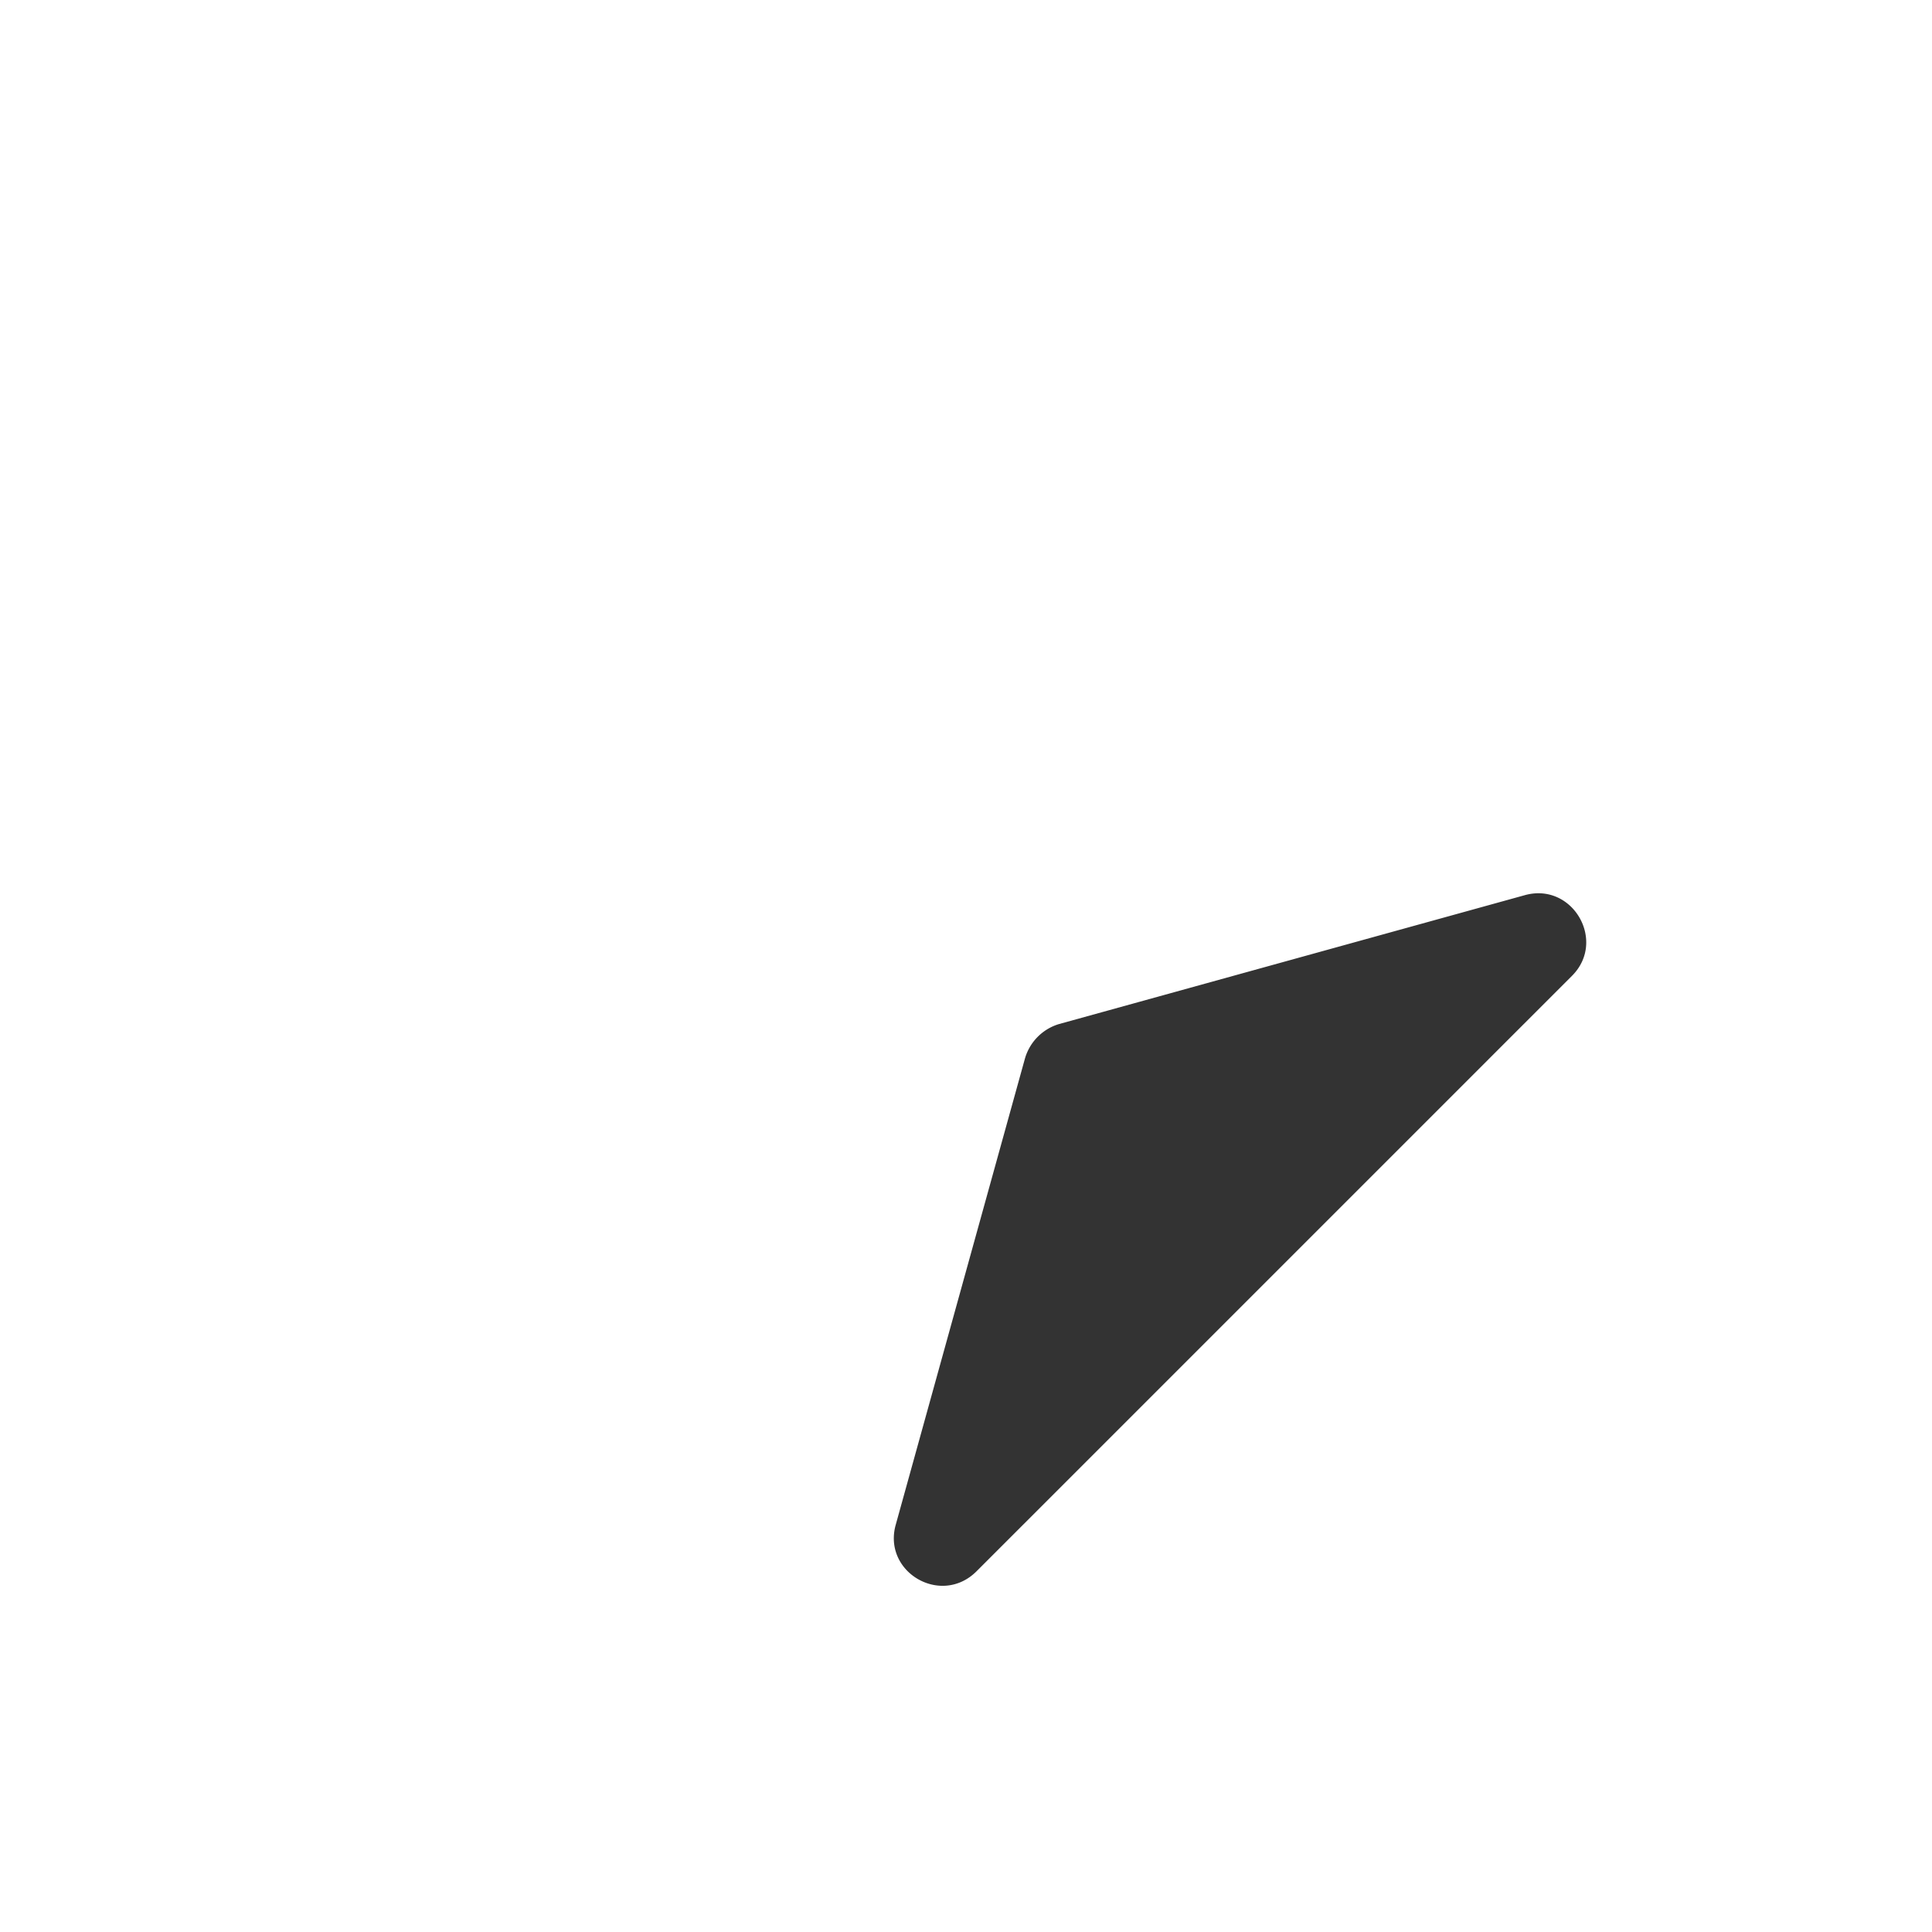 <svg xmlns="http://www.w3.org/2000/svg" viewBox="0 0 256 256"><defs><filter id="a"><feGaussianBlur in="SourceAlpha" stdDeviation="3" result="b"/><feOffset dy="3"/><feComposite in2="SourceAlpha" operator="arithmetic" k2="-1" k3="1" result="s"/><feComposite in2="SourceGraphic" result="a"/><feOffset in="b" dy="-3"/><feComposite in2="SourceAlpha" operator="arithmetic" k2="-1" k3="1" result="s"/><feComposite in2="a"/></filter></defs><path filter="url(#a)" d="M8.1 142.5c-8-8-8-21 0-29L113.5 8.1c8-8 21-8 29 0l105.4 105.4c8 8 8 21 0 29L142.5 247.9c-8 8-21 8-29 0L8.1 142.5" fill="#fff"/><path d="M135.8 140.3 118.7 202c-1.8 6.3 6 10.9 10.7 6.2l78.9-78.9c4.6-4.6.1-12.4-6.2-10.7l-61.8 17.1a6.7 6.7 0 0 0-4.5 4.6z" fill="#333"/></svg>